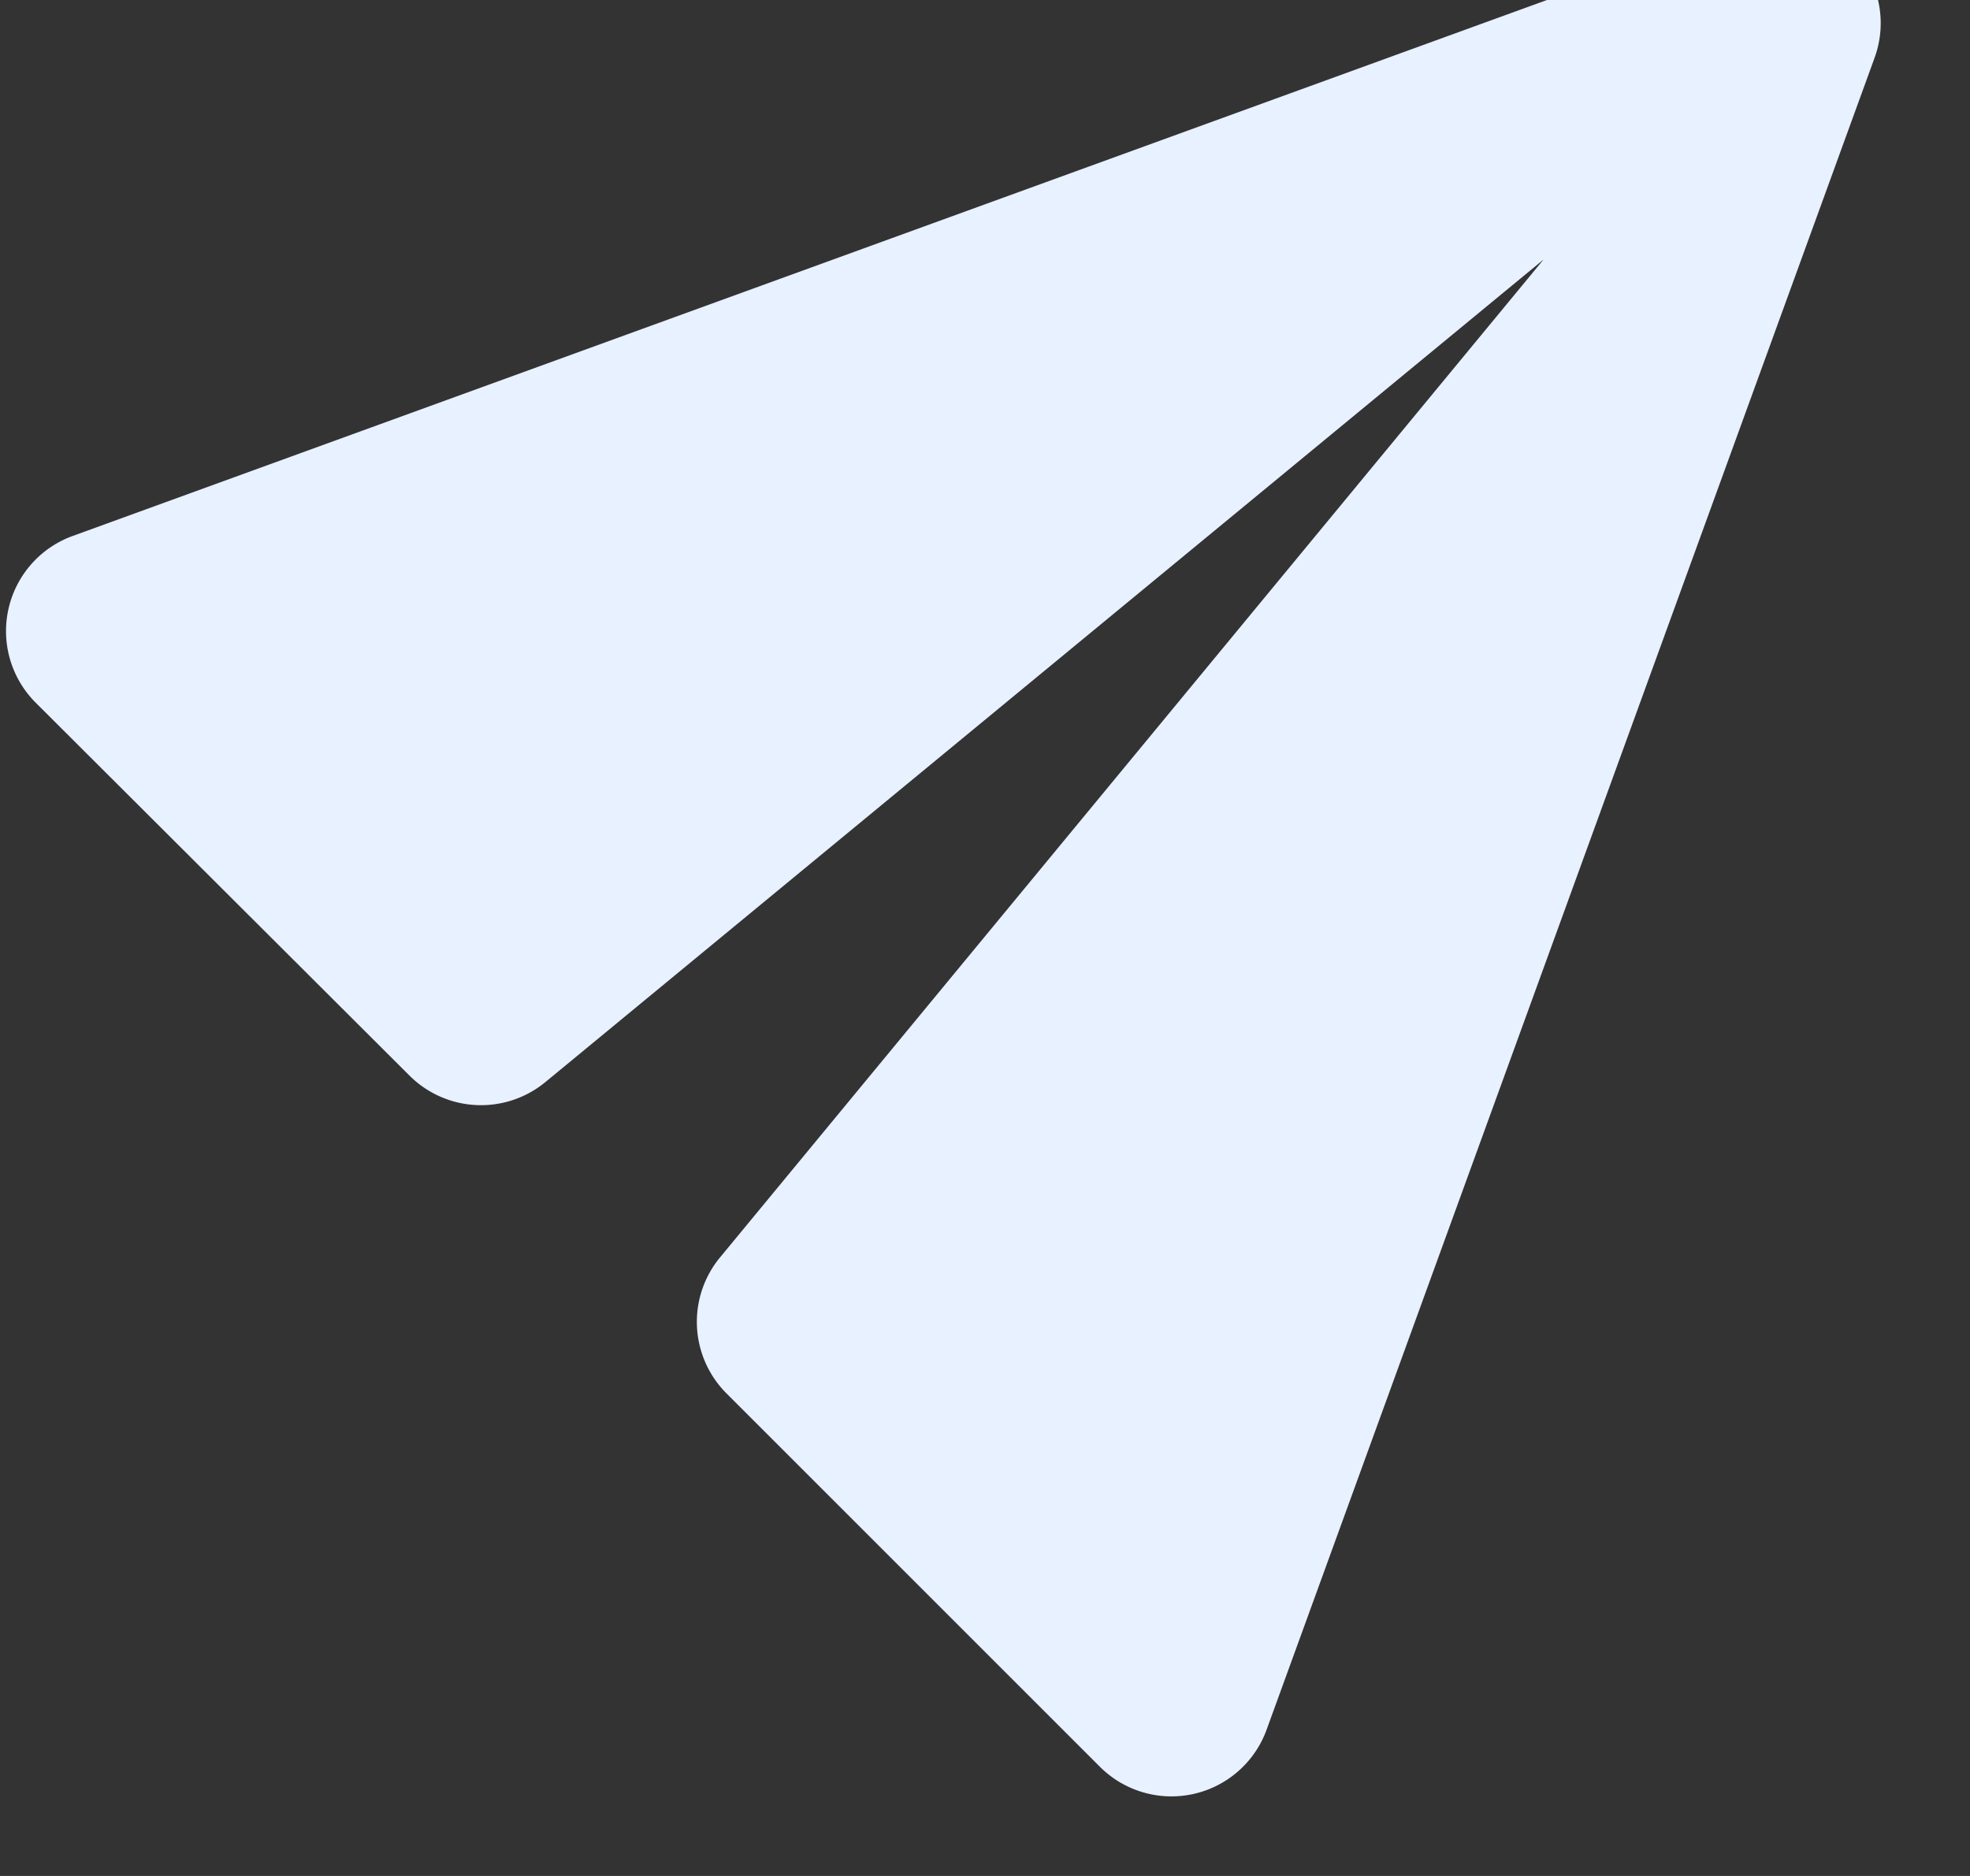 <svg xmlns="http://www.w3.org/2000/svg" xmlns:xlink="http://www.w3.org/1999/xlink" width="21" height="20" viewBox="0 0 21 20">
  <rect x="0" y="0" width="21" height="20" fill="#333333" stroke="none"/>
  <defs>
    <clipPath id="clip-path">
      <rect id="Rectangle_253" data-name="Rectangle 253" width="21" height="20" transform="translate(0.498 0)" fill="#e8f1ff"/>
    </clipPath>
  </defs>
  <g id="Mask_Group_5" data-name="Mask Group 5" transform="translate(-0.498 0)" clip-path="url(#clip-path)">
    <path id="icons8_email_send" d="M2.317,10.326,6.3,14.3a1.079,1.079,0,0,0,1.45.07L18.391,5.6,9.611,16.24a1.079,1.079,0,0,0,.07,1.45l3.979,3.979a1.079,1.079,0,0,0,1.778-.395L21.919,3.45a1.079,1.079,0,0,0-1.383-1.383L2.711,8.548A1.079,1.079,0,0,0,2.317,10.326Z" transform="translate(-1.438 -2.834)" fill="#e8f1ff"/>
  </g>
</svg>
